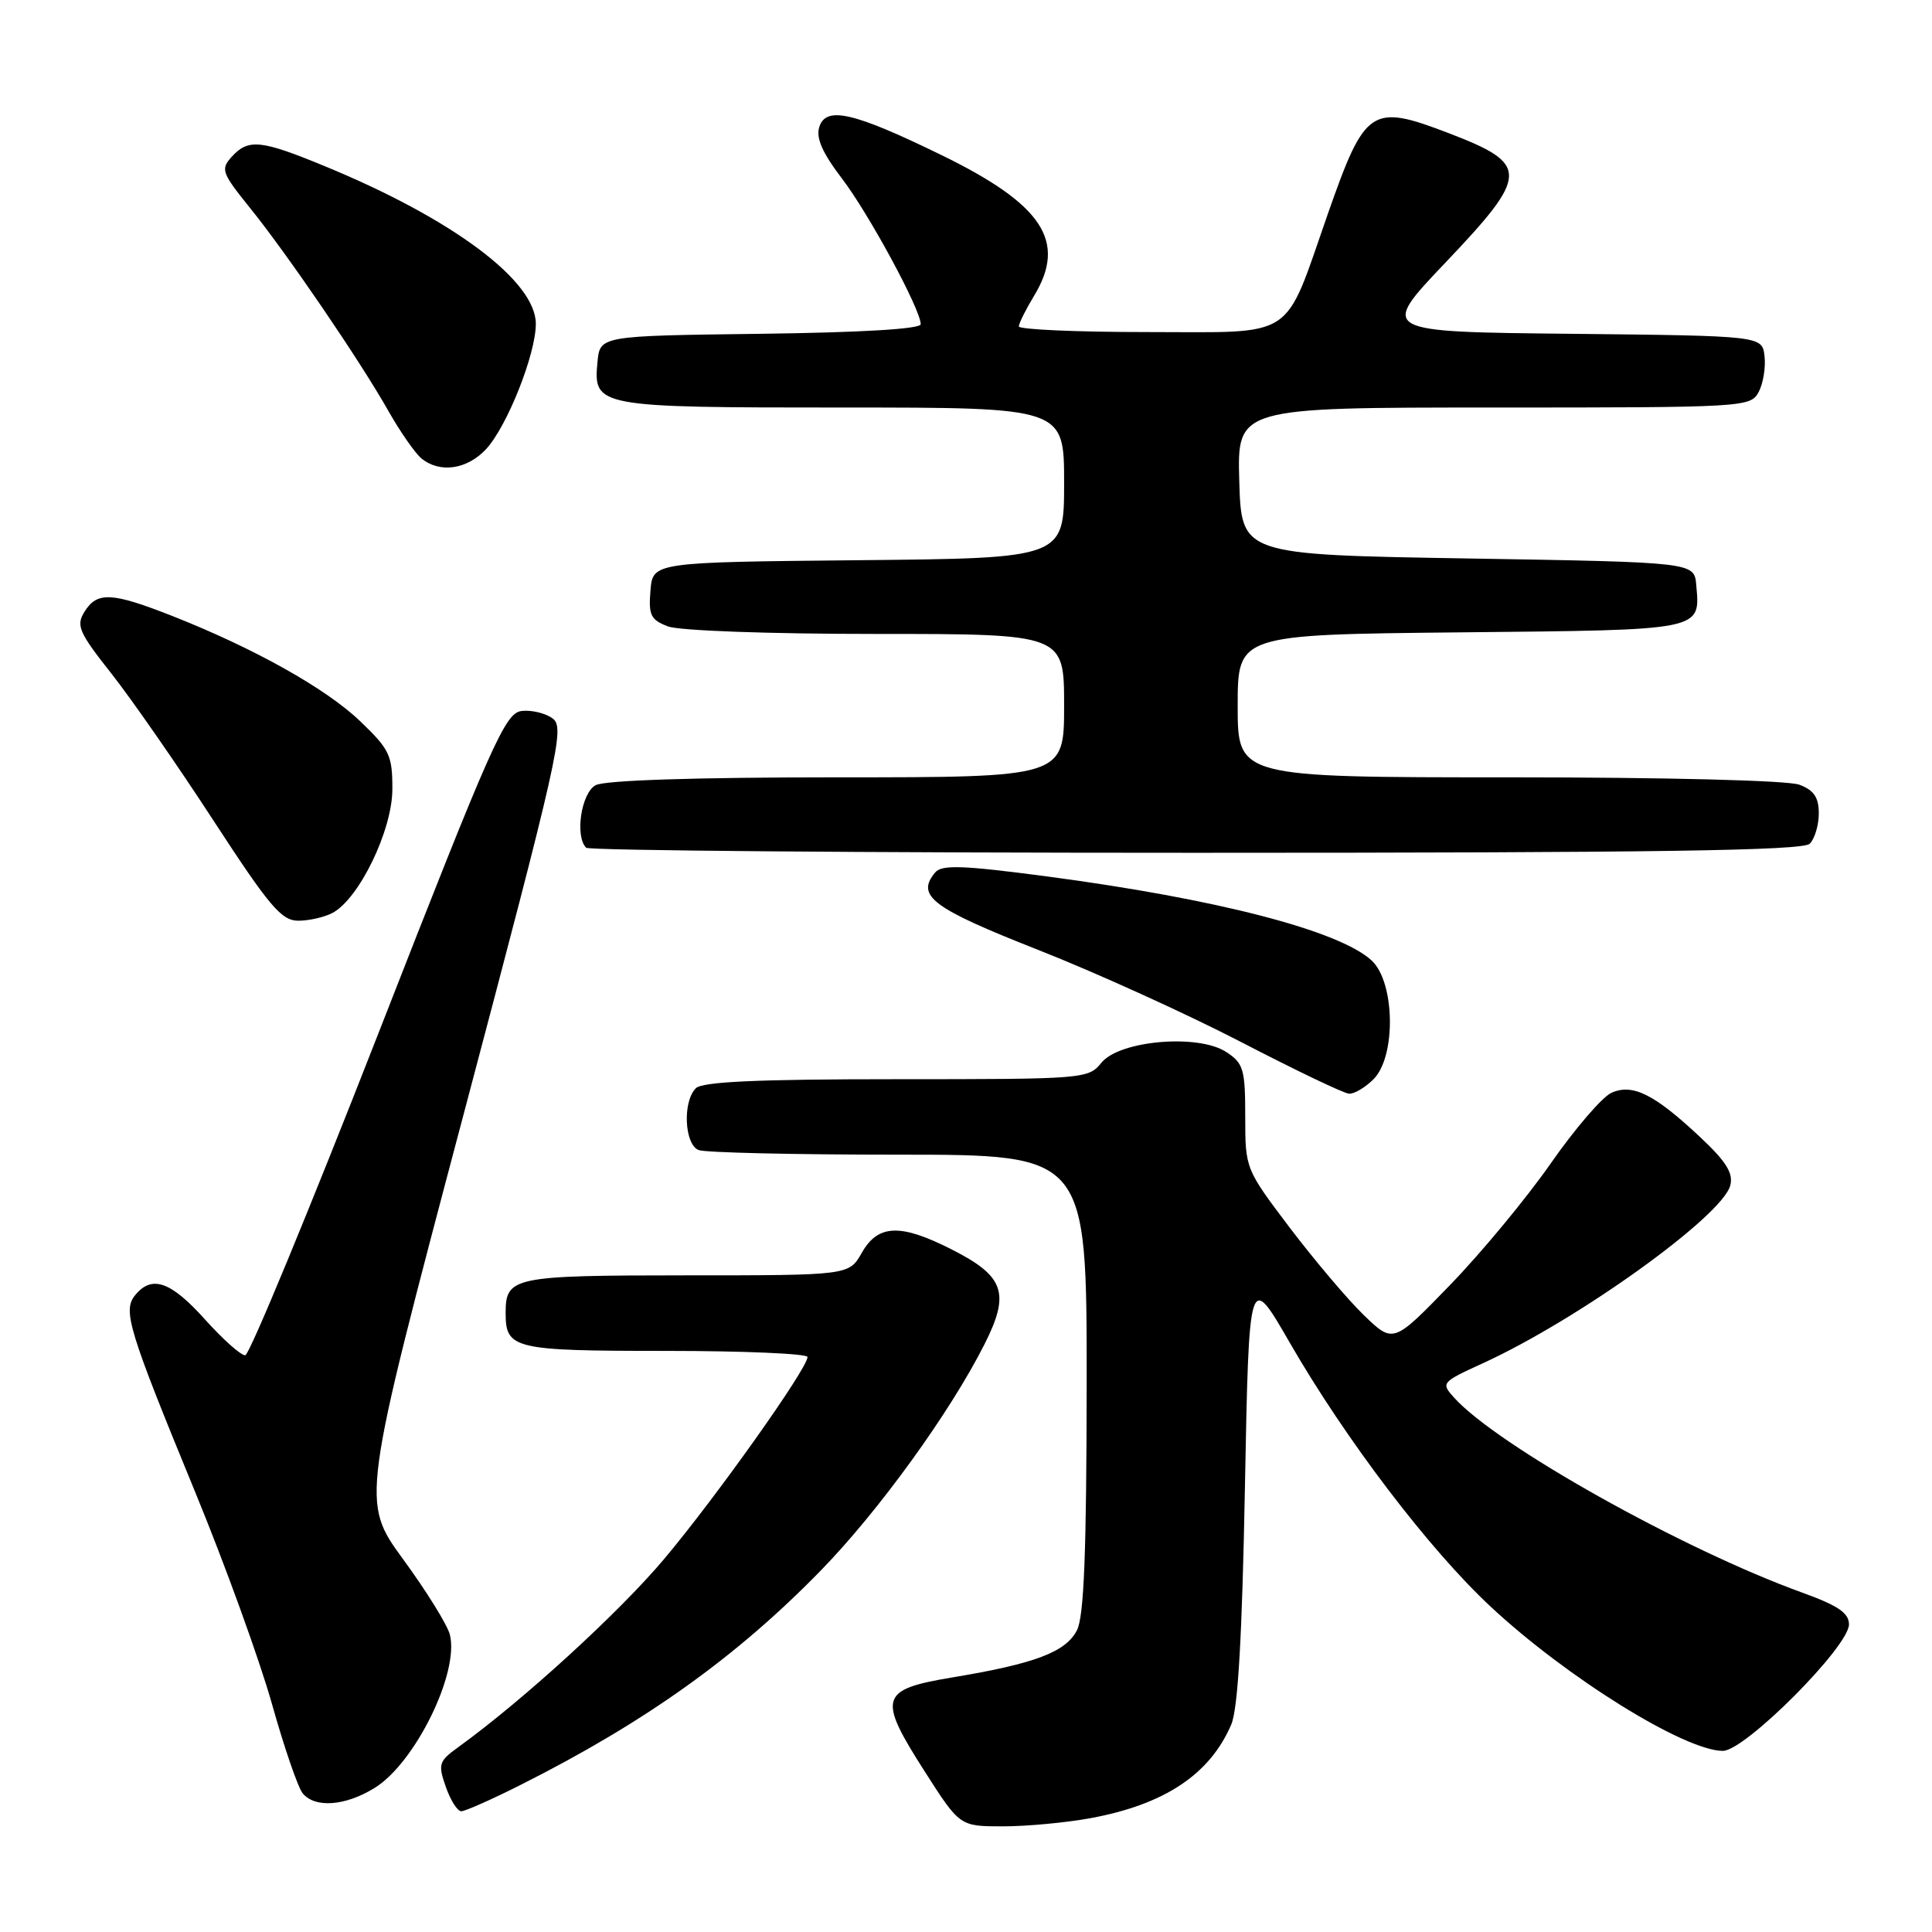 <?xml version="1.0" encoding="UTF-8" standalone="no"?>
<!DOCTYPE svg PUBLIC "-//W3C//DTD SVG 1.1//EN" "http://www.w3.org/Graphics/SVG/1.1/DTD/svg11.dtd" >
<svg xmlns="http://www.w3.org/2000/svg" xmlns:xlink="http://www.w3.org/1999/xlink" version="1.1" viewBox="0 0 256 256">
 <g >
 <path fill="currentColor"
d=" M 144.53 240.91 C 154.33 239.10 160.33 235.10 163.15 228.50 C 164.04 226.41 164.59 216.85 164.96 197.03 C 165.50 168.55 165.50 168.55 170.88 177.88 C 178.32 190.78 189.36 205.29 197.52 212.89 C 207.61 222.30 223.24 232.00 228.29 232.00 C 231.23 232.00 245.00 218.18 245.00 215.24 C 245.00 213.73 243.54 212.74 238.75 211.01 C 222.93 205.28 198.41 191.55 192.69 185.21 C 190.91 183.24 190.97 183.16 196.55 180.61 C 209.18 174.82 228.21 161.14 229.27 157.08 C 229.69 155.46 228.74 153.92 225.33 150.72 C 219.23 144.99 216.32 143.53 213.51 144.81 C 212.29 145.37 208.67 149.58 205.48 154.16 C 202.28 158.75 196.28 166.00 192.14 170.27 C 184.62 178.03 184.62 178.03 180.72 174.27 C 178.58 172.20 174.17 166.98 170.91 162.69 C 165.02 154.90 165.00 154.86 165.00 147.96 C 165.00 141.68 164.77 140.89 162.49 139.40 C 158.77 136.96 148.34 137.86 145.94 140.82 C 144.22 142.96 143.66 143.00 118.79 143.00 C 100.38 143.00 93.07 143.33 92.20 144.20 C 90.42 145.98 90.69 151.67 92.58 152.39 C 93.45 152.73 105.38 153.00 119.08 153.00 C 144.00 153.00 144.00 153.00 143.99 183.25 C 143.97 205.61 143.64 214.15 142.71 216.00 C 141.24 218.90 137.16 220.45 126.17 222.27 C 116.55 223.88 116.25 224.91 122.55 234.76 C 127.18 242.00 127.18 242.00 132.91 242.00 C 136.06 242.00 141.29 241.51 144.53 240.91 Z  M 69.04 236.48 C 85.51 228.19 97.59 219.56 108.75 208.11 C 116.41 200.26 125.91 187.13 130.46 178.10 C 133.88 171.33 133.09 169.09 126.07 165.54 C 119.31 162.11 116.35 162.22 114.20 165.99 C 112.50 168.99 112.50 168.99 90.95 168.99 C 67.90 169.00 67.00 169.19 67.00 174.00 C 67.00 178.75 68.08 179.00 88.20 179.00 C 98.54 179.00 107.00 179.37 107.00 179.81 C 107.00 181.33 94.87 198.41 87.98 206.60 C 81.99 213.71 69.32 225.29 60.72 231.51 C 58.14 233.37 58.02 233.76 59.07 236.76 C 59.69 238.54 60.61 240.00 61.12 240.00 C 61.63 240.00 65.20 238.42 69.04 236.48 Z  M 49.64 236.91 C 55.01 233.60 60.88 221.64 59.61 216.60 C 59.30 215.34 56.52 210.85 53.43 206.63 C 47.83 198.95 47.83 198.95 61.41 147.73 C 74.05 100.01 74.87 96.41 73.24 95.21 C 72.29 94.50 70.42 94.05 69.11 94.21 C 66.93 94.47 65.19 98.40 50.11 137.00 C 40.97 160.38 33.05 179.54 32.50 179.58 C 31.95 179.63 29.55 177.49 27.16 174.83 C 22.63 169.79 20.14 168.92 17.94 171.58 C 16.22 173.64 16.95 176.03 25.93 197.87 C 29.86 207.43 34.40 219.98 36.03 225.76 C 37.65 231.54 39.49 236.88 40.11 237.63 C 41.75 239.61 45.76 239.31 49.64 236.91 Z  M 182.00 143.00 C 185.01 139.99 184.85 130.14 181.75 127.27 C 177.45 123.31 161.24 119.11 138.72 116.13 C 127.53 114.65 124.78 114.56 123.91 115.61 C 121.34 118.70 123.48 120.32 137.50 125.84 C 145.20 128.87 157.35 134.39 164.50 138.10 C 171.65 141.81 178.06 144.88 178.75 144.92 C 179.44 144.97 180.90 144.10 182.00 143.00 Z  M 44.07 120.96 C 47.60 119.07 51.98 110.01 51.99 104.58 C 52.00 100.09 51.63 99.30 47.74 95.58 C 43.20 91.22 33.68 85.90 22.83 81.62 C 14.79 78.46 12.88 78.37 11.20 81.05 C 10.05 82.89 10.43 83.77 14.80 89.30 C 17.48 92.71 23.56 101.46 28.30 108.75 C 35.72 120.14 37.30 122.00 39.53 122.00 C 40.96 122.00 43.00 121.53 44.07 120.96 Z  M 239.80 111.80 C 240.46 111.14 241.00 109.33 241.00 107.78 C 241.00 105.66 240.35 104.70 238.43 103.98 C 236.94 103.41 220.86 103.00 199.93 103.00 C 164.00 103.00 164.00 103.00 164.00 93.54 C 164.00 84.09 164.00 84.09 193.54 83.79 C 225.89 83.47 225.29 83.59 224.76 77.50 C 224.50 74.50 224.50 74.50 194.50 74.00 C 164.50 73.50 164.50 73.50 164.21 63.75 C 163.93 54.00 163.93 54.00 197.93 54.00 C 231.18 54.00 231.95 53.95 233.03 51.95 C 233.63 50.82 233.98 48.69 233.81 47.20 C 233.50 44.50 233.50 44.50 208.15 44.23 C 182.81 43.97 182.81 43.97 191.46 34.87 C 202.67 23.09 202.71 21.77 192.00 17.66 C 181.70 13.71 180.89 14.24 175.97 28.27 C 170.01 45.30 172.00 44.00 151.98 44.00 C 142.64 44.00 135.00 43.66 135.00 43.25 C 135.01 42.84 135.91 41.03 137.00 39.23 C 141.42 31.98 138.18 27.08 124.63 20.49 C 113.05 14.85 109.44 14.03 108.56 16.83 C 108.10 18.27 108.96 20.24 111.53 23.61 C 115.12 28.31 122.00 41.02 122.00 42.96 C 122.00 43.59 114.14 44.06 100.75 44.23 C 79.50 44.50 79.50 44.50 79.17 47.96 C 78.60 53.92 79.03 54.00 111.69 54.00 C 141.00 54.00 141.00 54.00 141.00 63.98 C 141.00 73.97 141.00 73.97 113.75 74.23 C 86.50 74.50 86.50 74.50 86.19 78.25 C 85.92 81.51 86.22 82.13 88.50 83.00 C 90.00 83.57 101.89 84.00 116.07 84.00 C 141.00 84.00 141.00 84.00 141.00 93.50 C 141.00 103.00 141.00 103.00 110.93 103.00 C 92.12 103.00 80.14 103.39 78.93 104.04 C 77.02 105.06 76.15 110.81 77.67 112.33 C 78.03 112.70 114.39 113.00 158.47 113.00 C 219.46 113.00 238.89 112.71 239.80 111.80 Z  M 64.41 59.51 C 67.20 56.49 71.00 46.93 71.00 42.91 C 71.00 37.23 60.00 29.01 43.06 22.03 C 34.56 18.52 32.90 18.35 30.70 20.78 C 29.21 22.43 29.38 22.90 33.11 27.53 C 38.10 33.71 47.73 47.84 51.49 54.50 C 53.05 57.25 55.01 60.06 55.85 60.75 C 58.28 62.74 61.90 62.21 64.41 59.51 Z "/>
</g>
</svg>